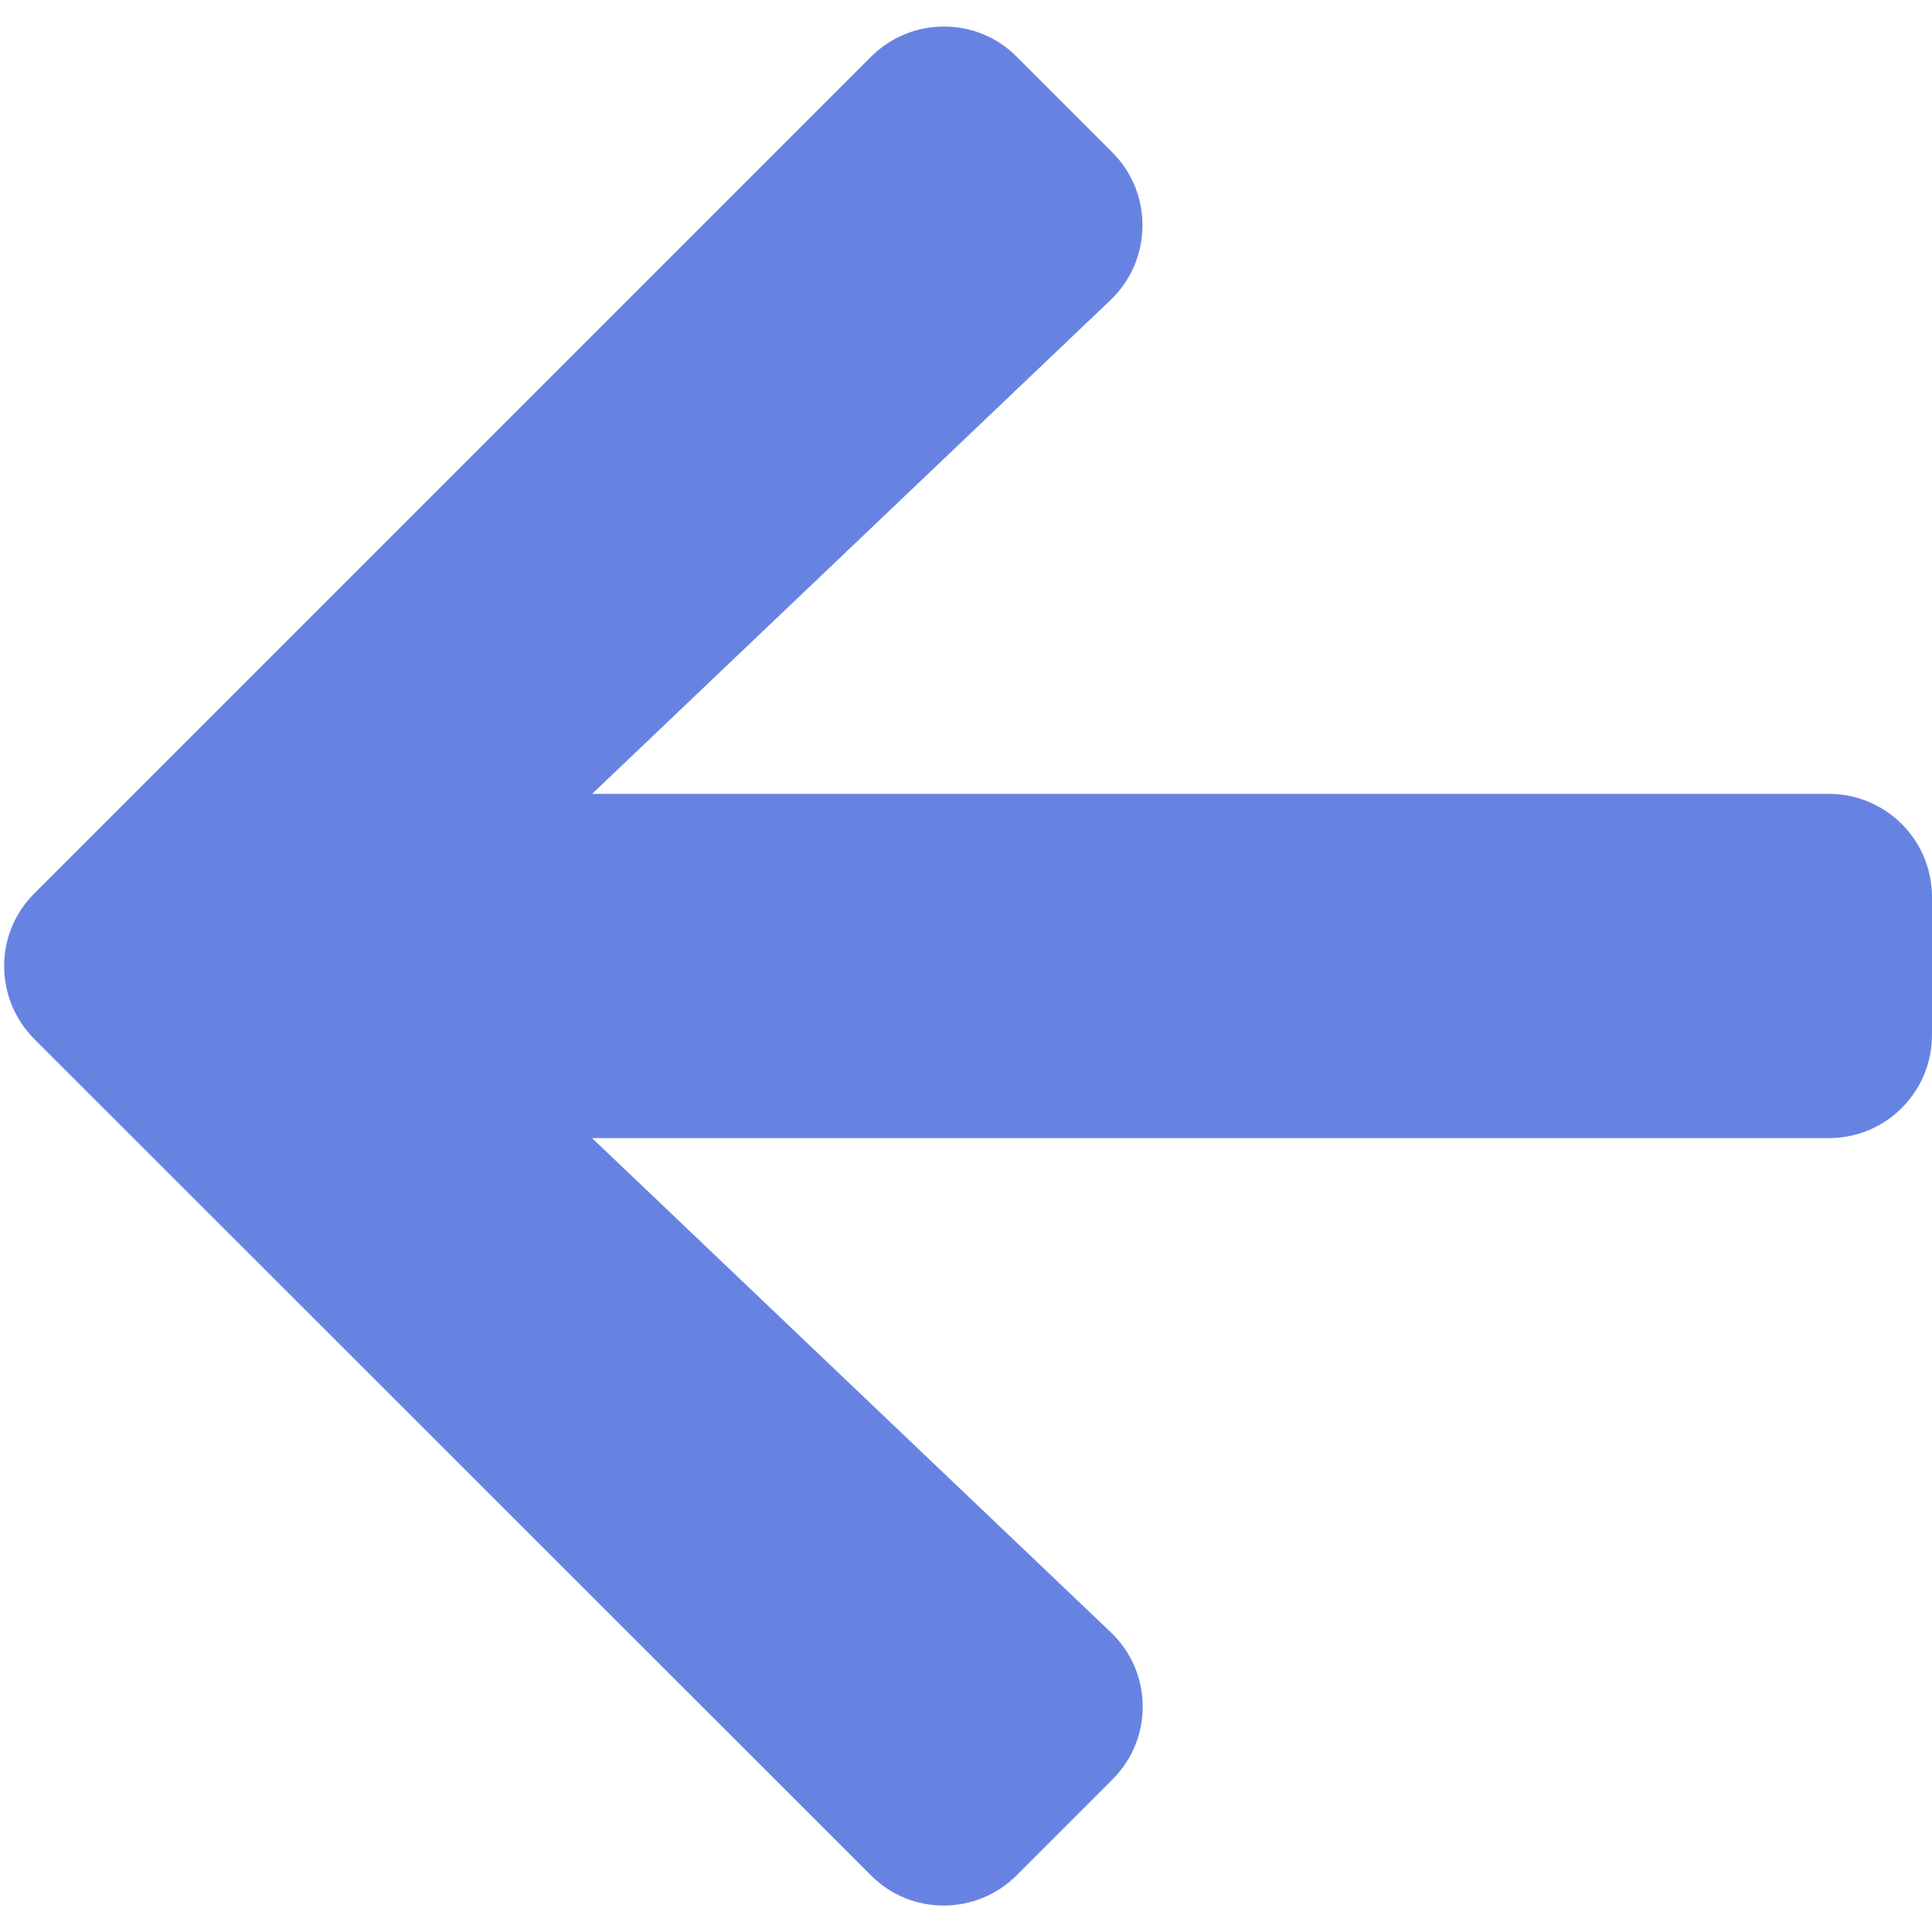<svg xmlns="http://www.w3.org/2000/svg" xmlns:xlink="http://www.w3.org/1999/xlink" width="24" height="24">
  <defs>
    <path id="a" d="M13.817 22.108l-1.187 1.187c-.502.502-1.315.502-1.812 0L.428 12.909c-.502-.502-.502-1.315 0-1.812L10.819.706c.502-.502 1.315-.502 1.812 0l1.187 1.187c.508.508.497 1.336-.021 1.833L7.355 9.862h15.362c.711 0 1.283.572 1.283 1.283v1.71c0 .711-.572 1.283-1.283 1.283H7.355l6.441 6.136c.524.497.534 1.326.021 1.833z"/>
  </defs>
  <use fill="#6783E2" fill-rule="evenodd" xlink:href="#a"/>
</svg>